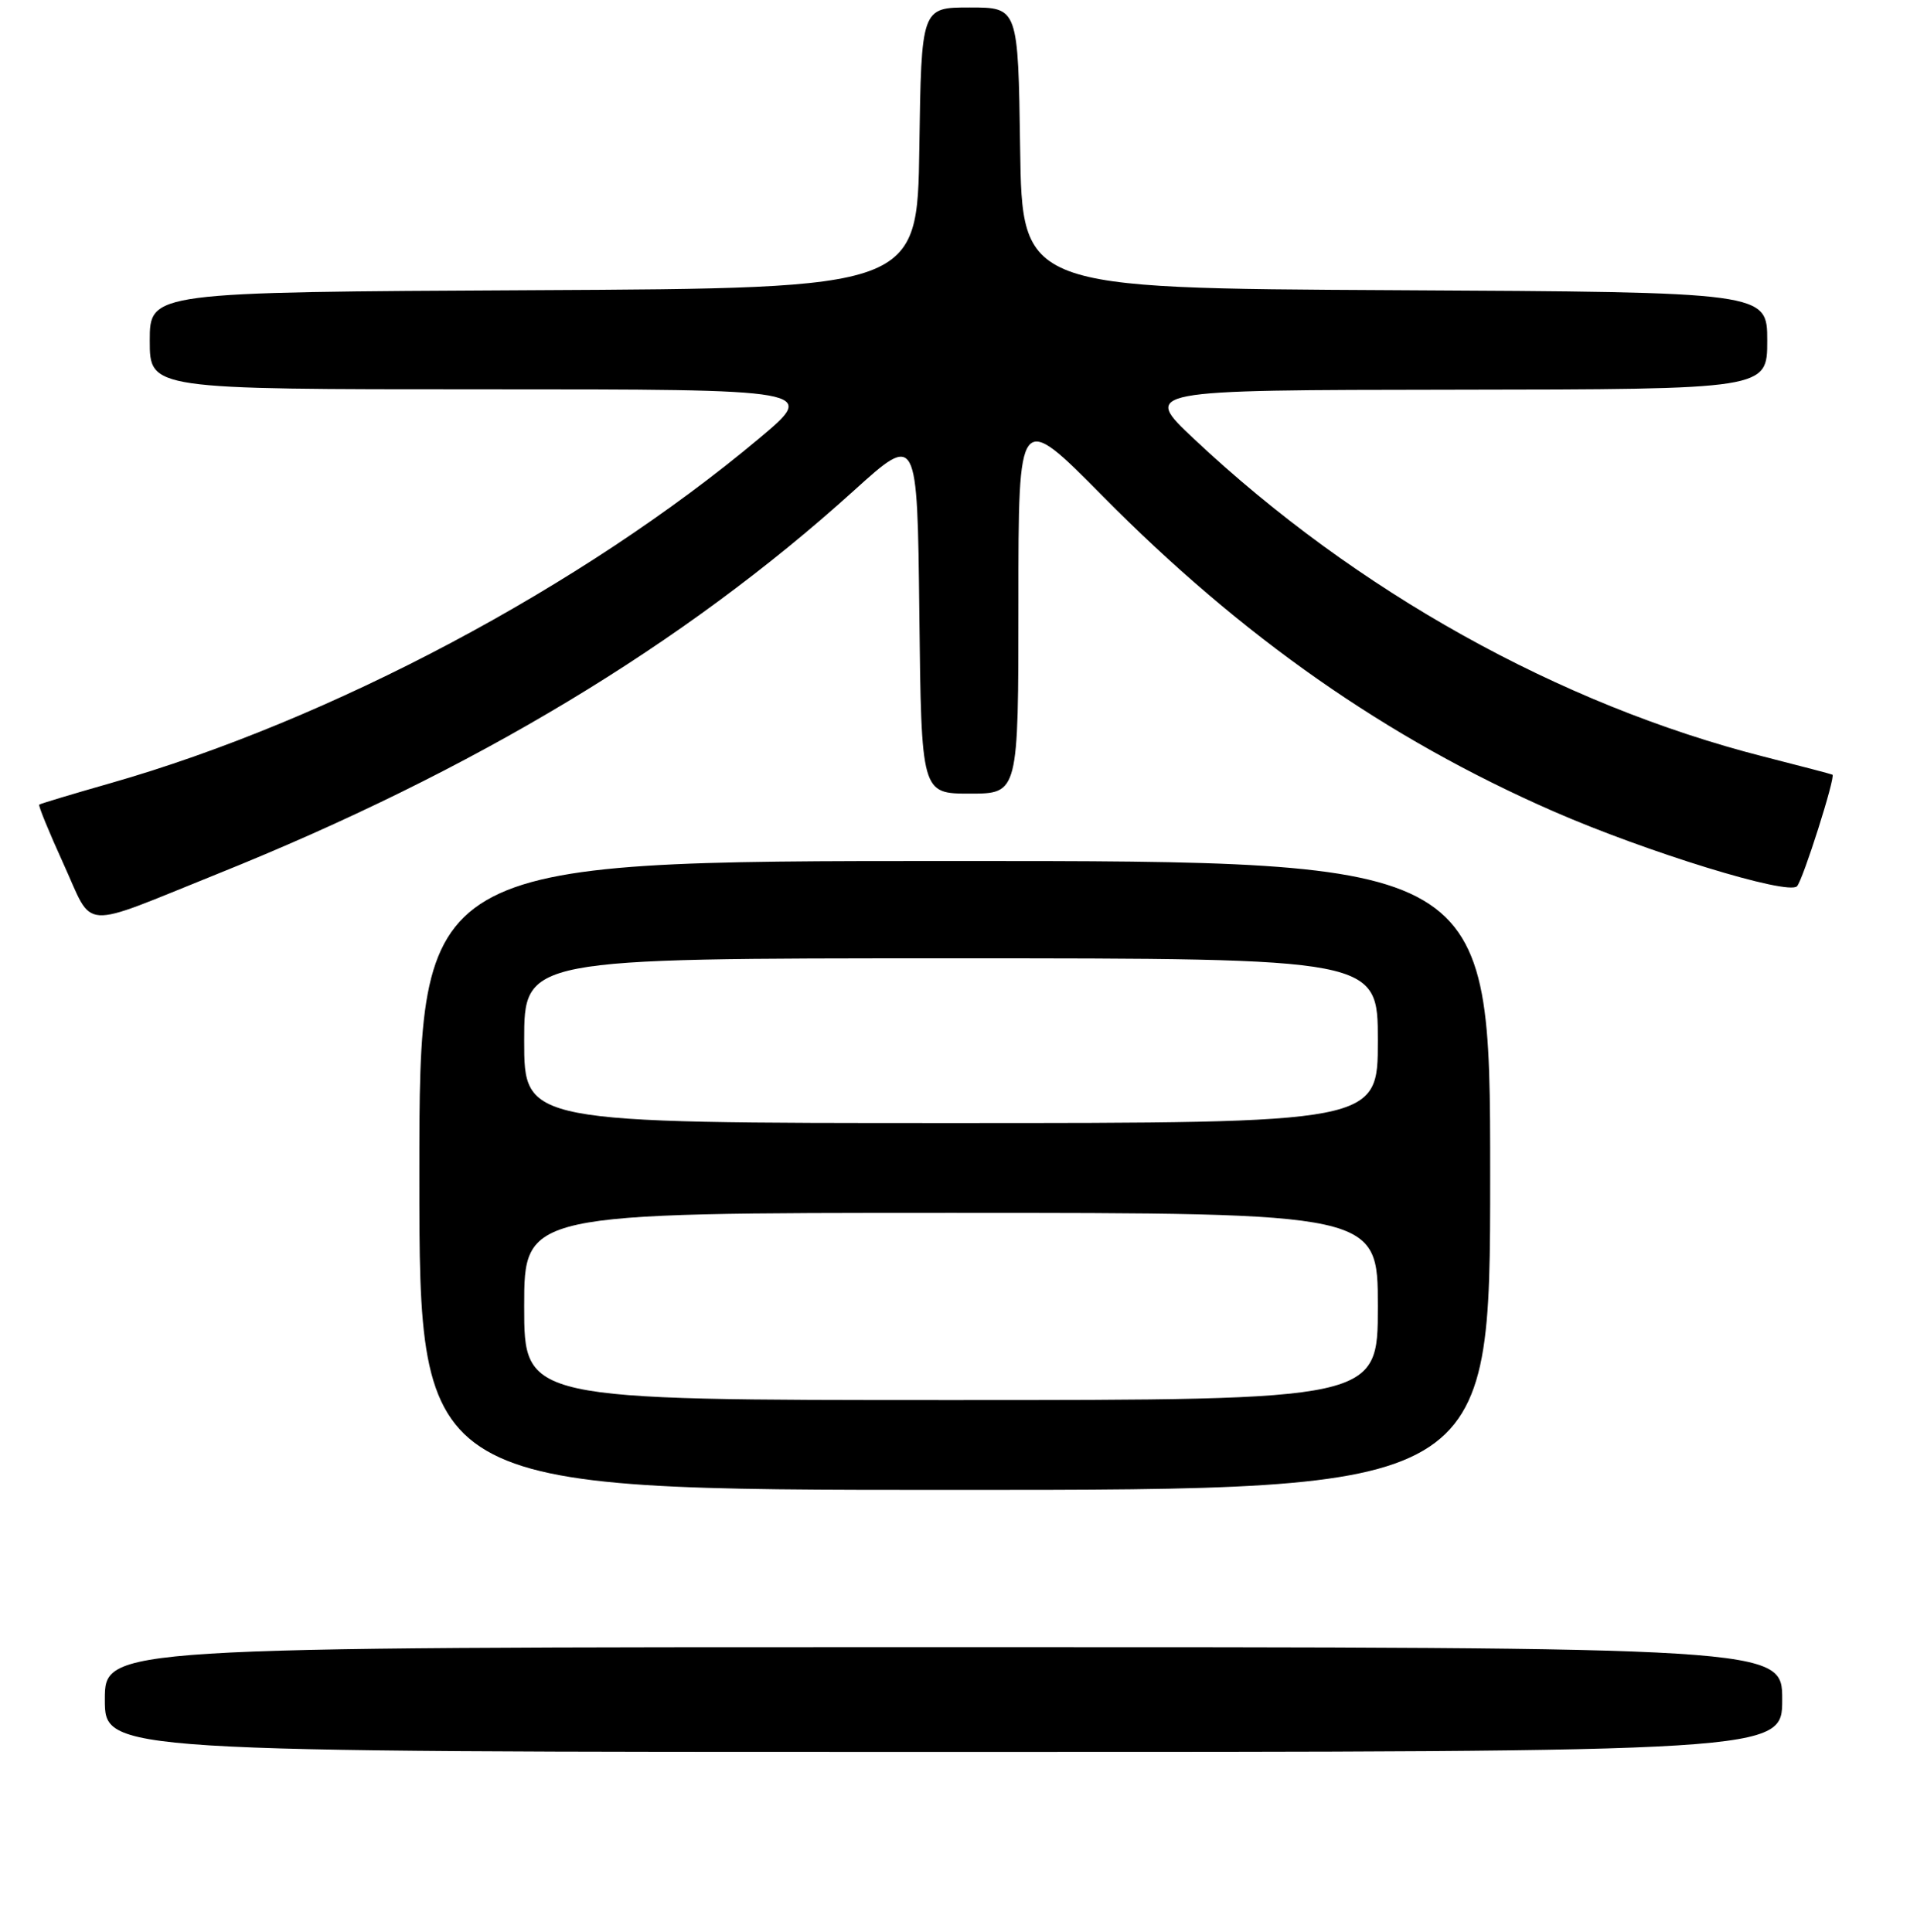 <?xml version="1.0" encoding="UTF-8" standalone="no"?>
<!DOCTYPE svg PUBLIC "-//W3C//DTD SVG 1.1//EN" "http://www.w3.org/Graphics/SVG/1.1/DTD/svg11.dtd" >
<svg xmlns="http://www.w3.org/2000/svg" xmlns:xlink="http://www.w3.org/1999/xlink" version="1.1" viewBox="0 0 256 258">
 <g >
 <path fill="currentColor"
d=" M 238.00 227.00 C 238.00 220.00 238.00 220.00 126.00 220.00 C 14.00 220.00 14.00 220.00 14.00 227.00 C 14.00 234.00 14.00 234.00 126.00 234.00 C 238.00 234.00 238.00 234.00 238.00 227.00 Z  M 199.00 157.00 C 199.00 115.00 199.00 115.00 127.50 115.00 C 56.00 115.00 56.00 115.00 56.00 157.00 C 56.00 199.00 56.00 199.00 127.50 199.00 C 199.00 199.00 199.00 199.00 199.00 157.00 Z  M 29.00 116.74 C 63.32 102.94 91.29 86.10 114.03 65.53 C 122.50 57.87 122.50 57.87 122.77 81.94 C 123.04 106.00 123.04 106.00 129.52 106.00 C 136.00 106.00 136.00 106.00 136.00 80.44 C 136.00 54.88 136.00 54.88 147.25 66.26 C 165.87 85.10 185.19 98.62 207.41 108.35 C 219.89 113.81 238.79 119.63 239.98 118.37 C 240.77 117.54 245.15 103.73 244.71 103.47 C 244.60 103.40 240.45 102.31 235.50 101.05 C 208.25 94.10 181.09 78.96 159.50 58.67 C 152.50 52.10 152.50 52.10 194.25 52.05 C 236.00 52.00 236.00 52.00 236.00 45.51 C 236.00 39.02 236.00 39.02 186.25 38.76 C 136.50 38.50 136.50 38.50 136.23 19.75 C 135.96 1.00 135.96 1.00 129.50 1.00 C 123.04 1.00 123.04 1.00 122.77 19.75 C 122.50 38.50 122.50 38.50 71.25 38.76 C 20.00 39.02 20.00 39.02 20.00 45.51 C 20.00 52.00 20.00 52.00 64.60 52.00 C 109.20 52.00 109.20 52.00 101.35 58.58 C 77.75 78.36 44.15 96.21 14.74 104.61 C 9.66 106.06 5.38 107.35 5.24 107.47 C 5.09 107.59 6.56 111.17 8.49 115.41 C 12.58 124.37 10.39 124.23 29.00 116.74 Z  M 70.00 174.50 C 70.00 162.00 70.00 162.00 127.00 162.00 C 184.00 162.00 184.00 162.00 184.00 174.50 C 184.00 187.00 184.00 187.00 127.00 187.00 C 70.00 187.00 70.00 187.00 70.00 174.50 Z  M 70.00 139.00 C 70.00 128.00 70.00 128.00 127.00 128.00 C 184.00 128.00 184.00 128.00 184.00 139.00 C 184.00 150.00 184.00 150.00 127.00 150.00 C 70.00 150.00 70.00 150.00 70.00 139.00 Z "/>
</g>
</svg>